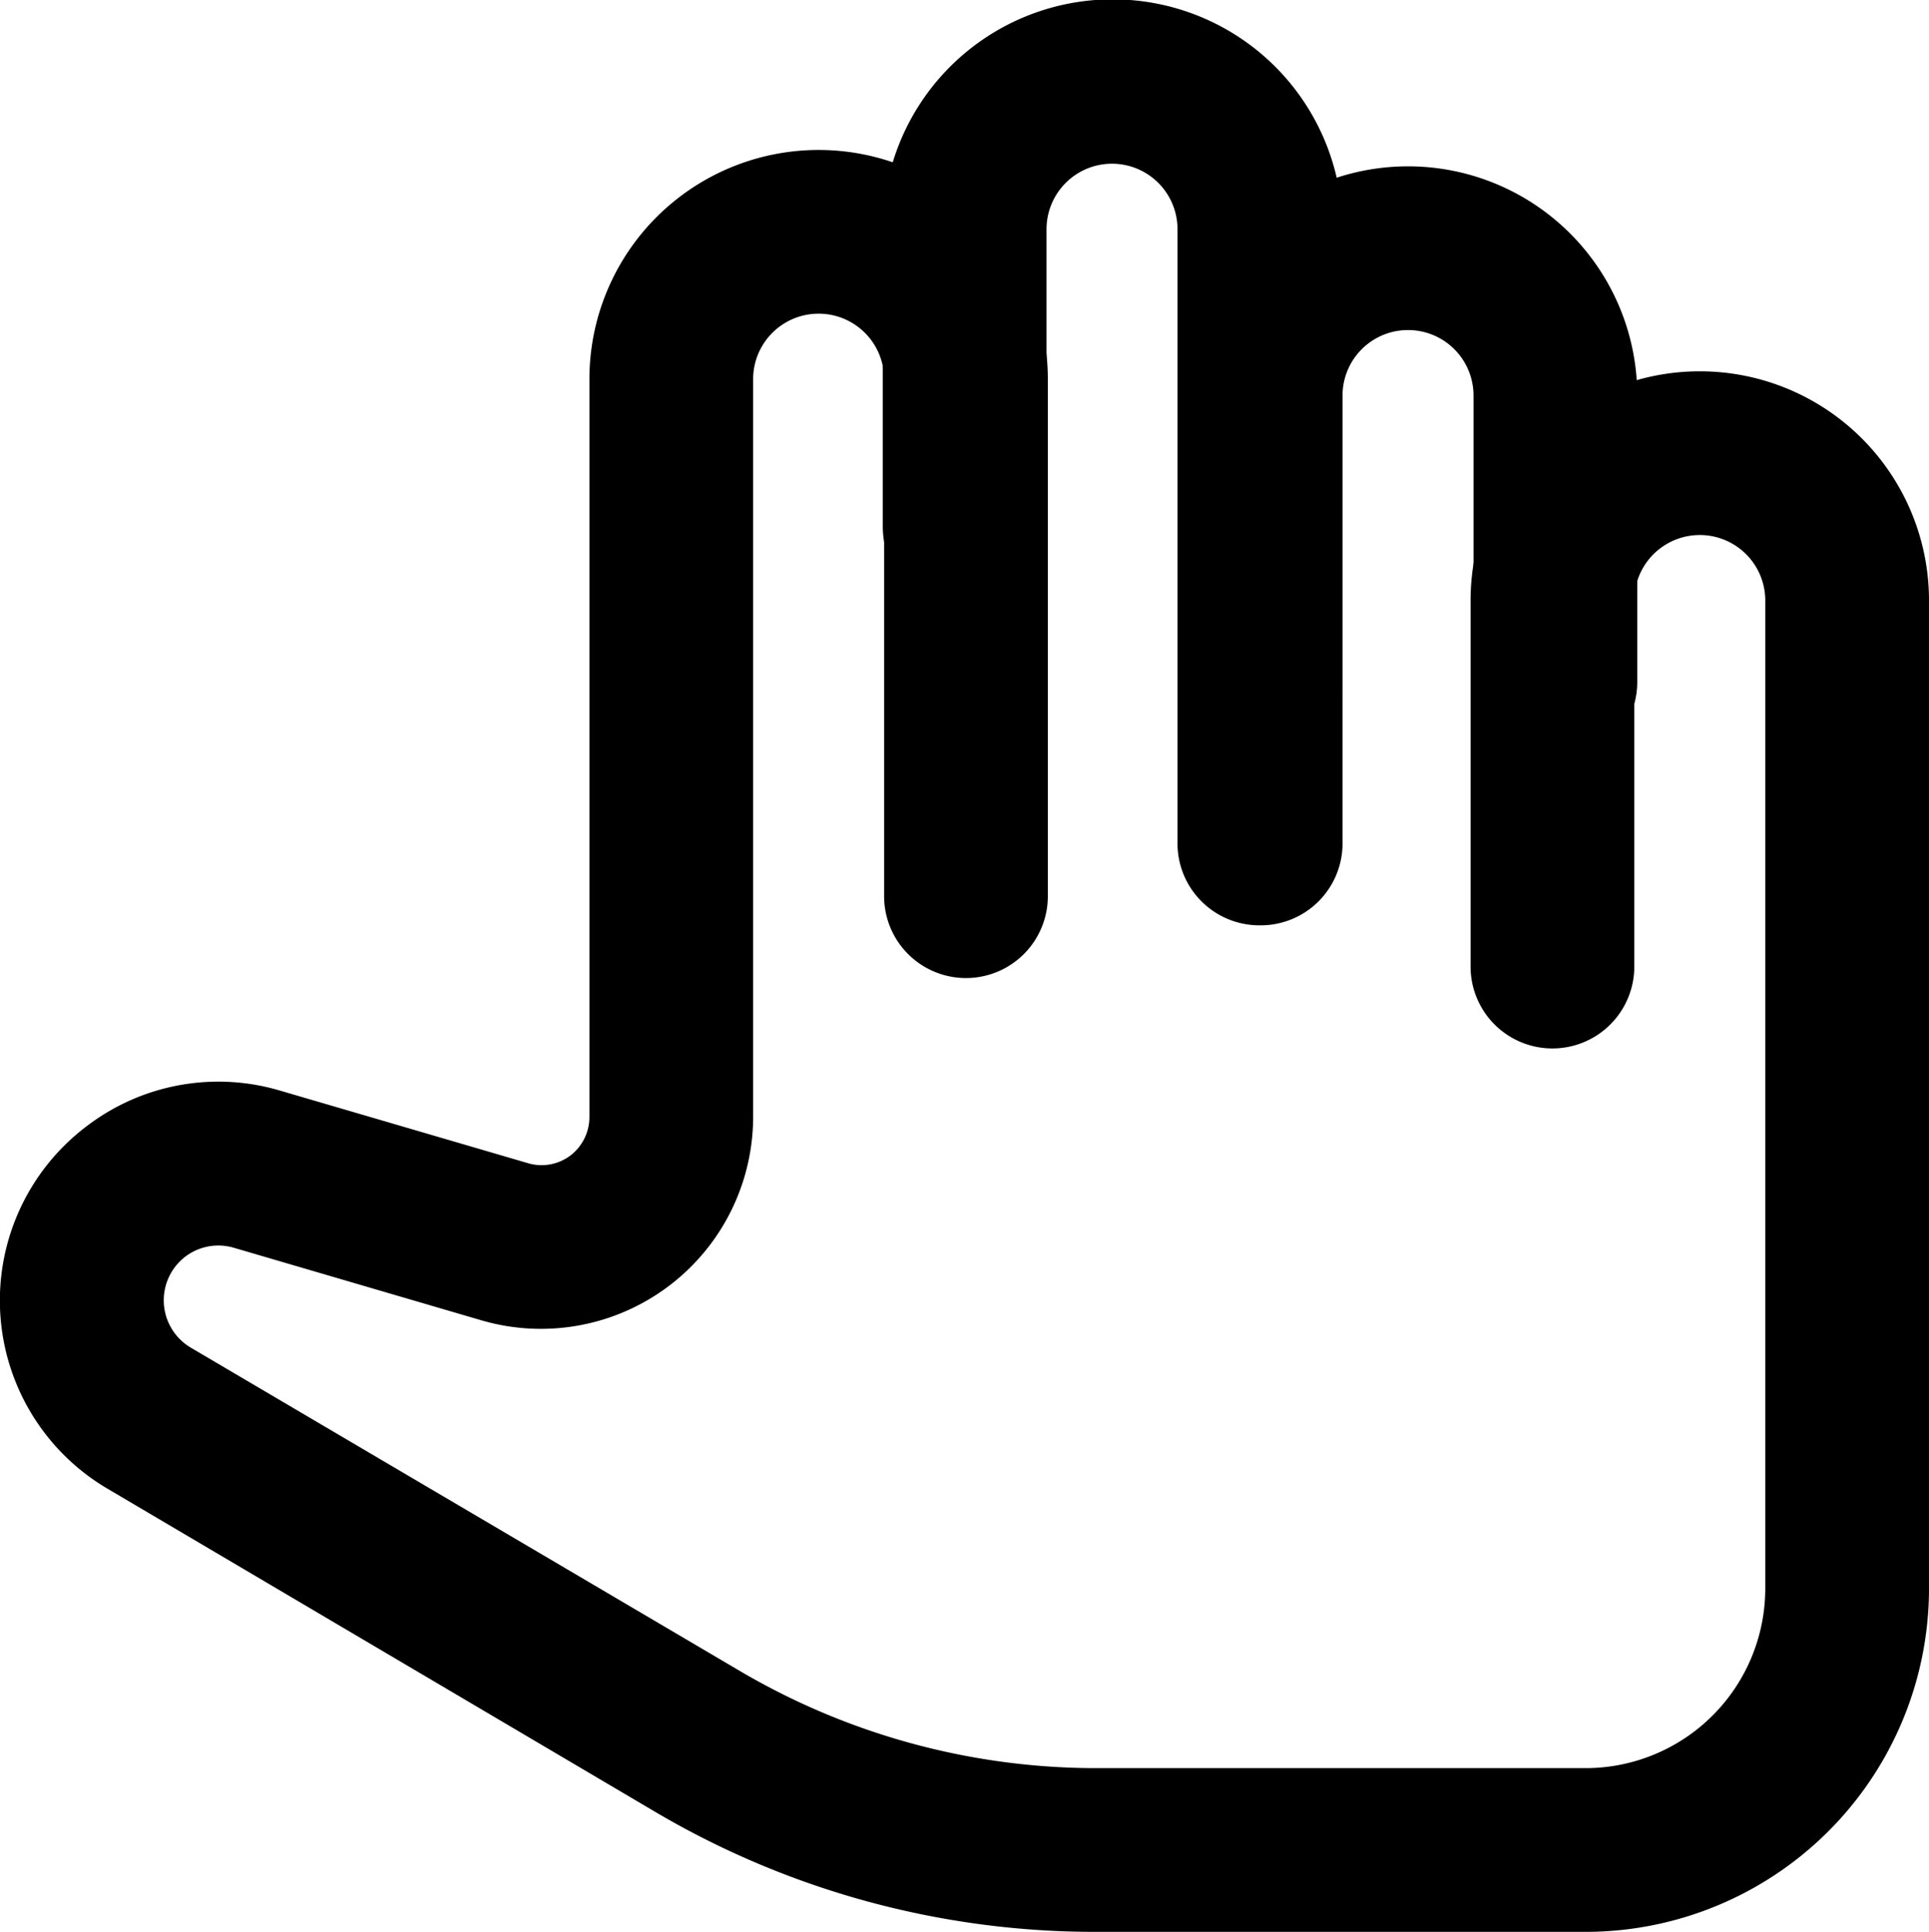 <svg xmlns="http://www.w3.org/2000/svg" viewBox="0 0 58.91 59"><title>pan tool</title><g id="Layer_2" data-name="Layer 2"><g id="Layer_1-2" data-name="Layer 1"><g id="pan_tool" data-name="pan tool"><path d="M48.43,59h-15A26.42,26.42,0,0,1,20,55.33L3.29,45.47a6.67,6.67,0,0,1-.61-11.1,6.62,6.62,0,0,1,5.88-1.06l7.55,2.21a1.46,1.46,0,0,0,1.31-.23A1.48,1.48,0,0,0,18,34.1V11.58a7,7,0,1,1,14,0V27.37a2.5,2.5,0,0,1-5,0V11.58a2,2,0,1,0-4,0V34.1a6.48,6.48,0,0,1-8.31,6.22L7.15,38.11a1.67,1.67,0,0,0-1.48.26,1.68,1.68,0,0,0,.16,2.79L22.54,51a21.47,21.47,0,0,0,10.89,3h15a5.49,5.49,0,0,0,5.48-5.48V18.34a2,2,0,1,0-4,0V29.52a2.5,2.5,0,1,1-5,0V18.34a7,7,0,1,1,14,0V48.52A10.49,10.49,0,0,1,48.43,59Z"/><path d="M38.46,28.26a2.5,2.5,0,0,1-2.5-2.5V7a2,2,0,1,0-4,0v9.09a2.5,2.5,0,0,1-5,0V7A7,7,0,1,1,41,7V25.76A2.5,2.5,0,0,1,38.46,28.26Z"/><path d="M38.46,23.51A2.5,2.5,0,0,1,36,21V12.08a7,7,0,1,1,14,0v8.75a2.5,2.5,0,0,1-5,0V12.08a2,2,0,1,0-4,0V21A2.5,2.5,0,0,1,38.46,23.51Z"/></g></g></g></svg>
